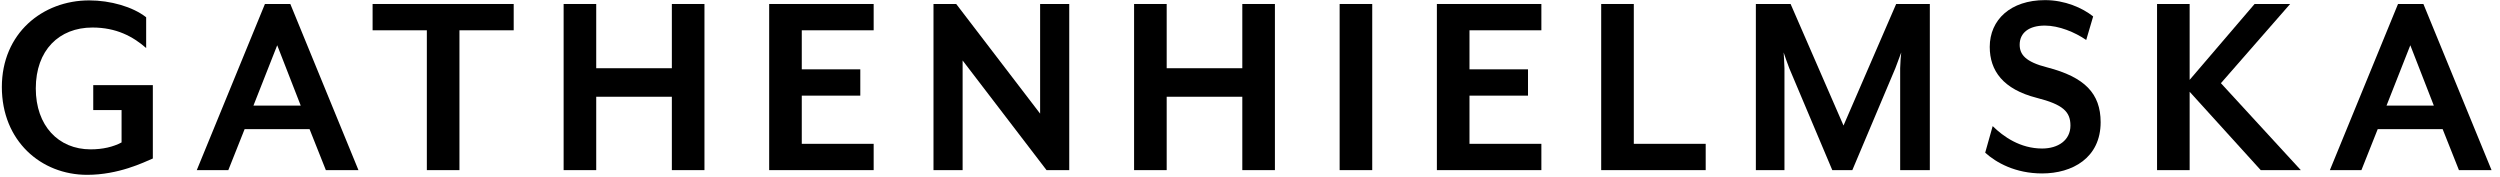 <svg width="282" height="20" viewBox="0 0 282 20" fill="none" xmlns="http://www.w3.org/2000/svg">
<path d="M17.24 17.878V9.601H10.518V12.412H13.713V16.066C12.779 16.566 11.603 16.847 10.217 16.847C6.6 16.847 4.037 14.192 4.037 9.976C4.037 5.666 6.66 3.105 10.428 3.105C13.111 3.105 14.979 4.104 16.487 5.416V1.949C14.979 0.762 12.447 0.044 10.066 0.044C4.791 0.044 0.209 3.761 0.209 9.82C0.209 15.879 4.61 19.721 9.825 19.721C13.382 19.721 16.215 18.315 17.24 17.878Z" fill="black"/>
<path d="M40.434 19.19L32.748 0.45H29.884L22.197 19.19H25.754L27.593 14.567H34.918L36.757 19.19H40.434ZM33.923 11.912H28.588L31.27 5.104L33.923 11.912Z" fill="black"/>
<path d="M57.945 3.417V0.45H42.029V3.417H48.148V19.19H51.826V3.417H57.945Z" fill="black"/>
<path d="M79.463 19.19V0.45H75.785V7.696H67.254V0.45H63.577V19.19H67.254V10.913H75.785V19.19H79.463Z" fill="black"/>
<path d="M98.549 19.19V16.223H90.44V10.788H97.042V7.821H90.44V3.417H98.549V0.45H86.763V19.19H98.549Z" fill="black"/>
<path d="M120.611 19.19V0.45H117.325V12.818L107.86 0.45H105.298V19.19H108.583V6.821L118.049 19.19H120.611Z" fill="black"/>
<path d="M143.81 19.19V0.45H140.133V7.696H131.602V0.45H127.925V19.19H131.602V10.913H140.133V19.19H143.81Z" fill="black"/>
<path d="M154.788 19.19V0.45H151.111V19.19H154.788Z" fill="black"/>
<path d="M173.867 19.19V16.223H165.758V10.788H172.359V7.821H165.758V3.417H173.867V0.45H162.08V19.19H173.867Z" fill="black"/>
<path d="M192.402 19.19V16.223H184.293V0.45H180.615V19.19H192.402Z" fill="black"/>
<path d="M217.685 19.19V0.45H213.887L207.948 14.161L201.98 0.45H198.061V19.19H201.287V7.696C201.287 7.259 201.196 6.009 201.196 5.916C201.256 6.103 201.648 7.259 201.829 7.696L206.682 19.19H208.943L213.796 7.696L214.46 5.916C214.429 6.041 214.339 7.259 214.339 7.696V19.19H217.685Z" fill="black"/>
<path d="M236.952 13.786C236.952 10.538 235.144 8.695 230.924 7.602C228.452 6.978 227.819 6.134 227.819 5.041C227.819 3.698 228.874 2.886 230.652 2.886C232.25 2.886 234.059 3.636 235.325 4.51L236.108 1.855C234.903 0.887 232.913 0.013 230.682 0.013C226.794 0.013 224.443 2.23 224.443 5.291C224.443 7.977 225.95 10.07 229.748 11.038C232.702 11.787 233.546 12.6 233.546 14.161C233.546 15.816 232.159 16.753 230.351 16.753C227.879 16.753 225.98 15.411 224.774 14.224L223.93 17.222C225.166 18.346 227.336 19.564 230.351 19.564C233.757 19.564 236.952 17.815 236.952 13.786Z" fill="black"/>
<path d="M259.532 19.19L250.519 9.383L258.327 0.45H254.317L246.992 9.008V0.45H243.315V19.19H246.992V10.351L255.011 19.19H259.532Z" fill="black"/>
<path d="M281.047 19.19L273.36 0.45H270.496L262.81 19.19H266.367L268.206 14.567H275.531L277.369 19.19H281.047ZM274.536 11.912H269.2L271.883 5.104L274.536 11.912Z" fill="black"/>
</svg>

